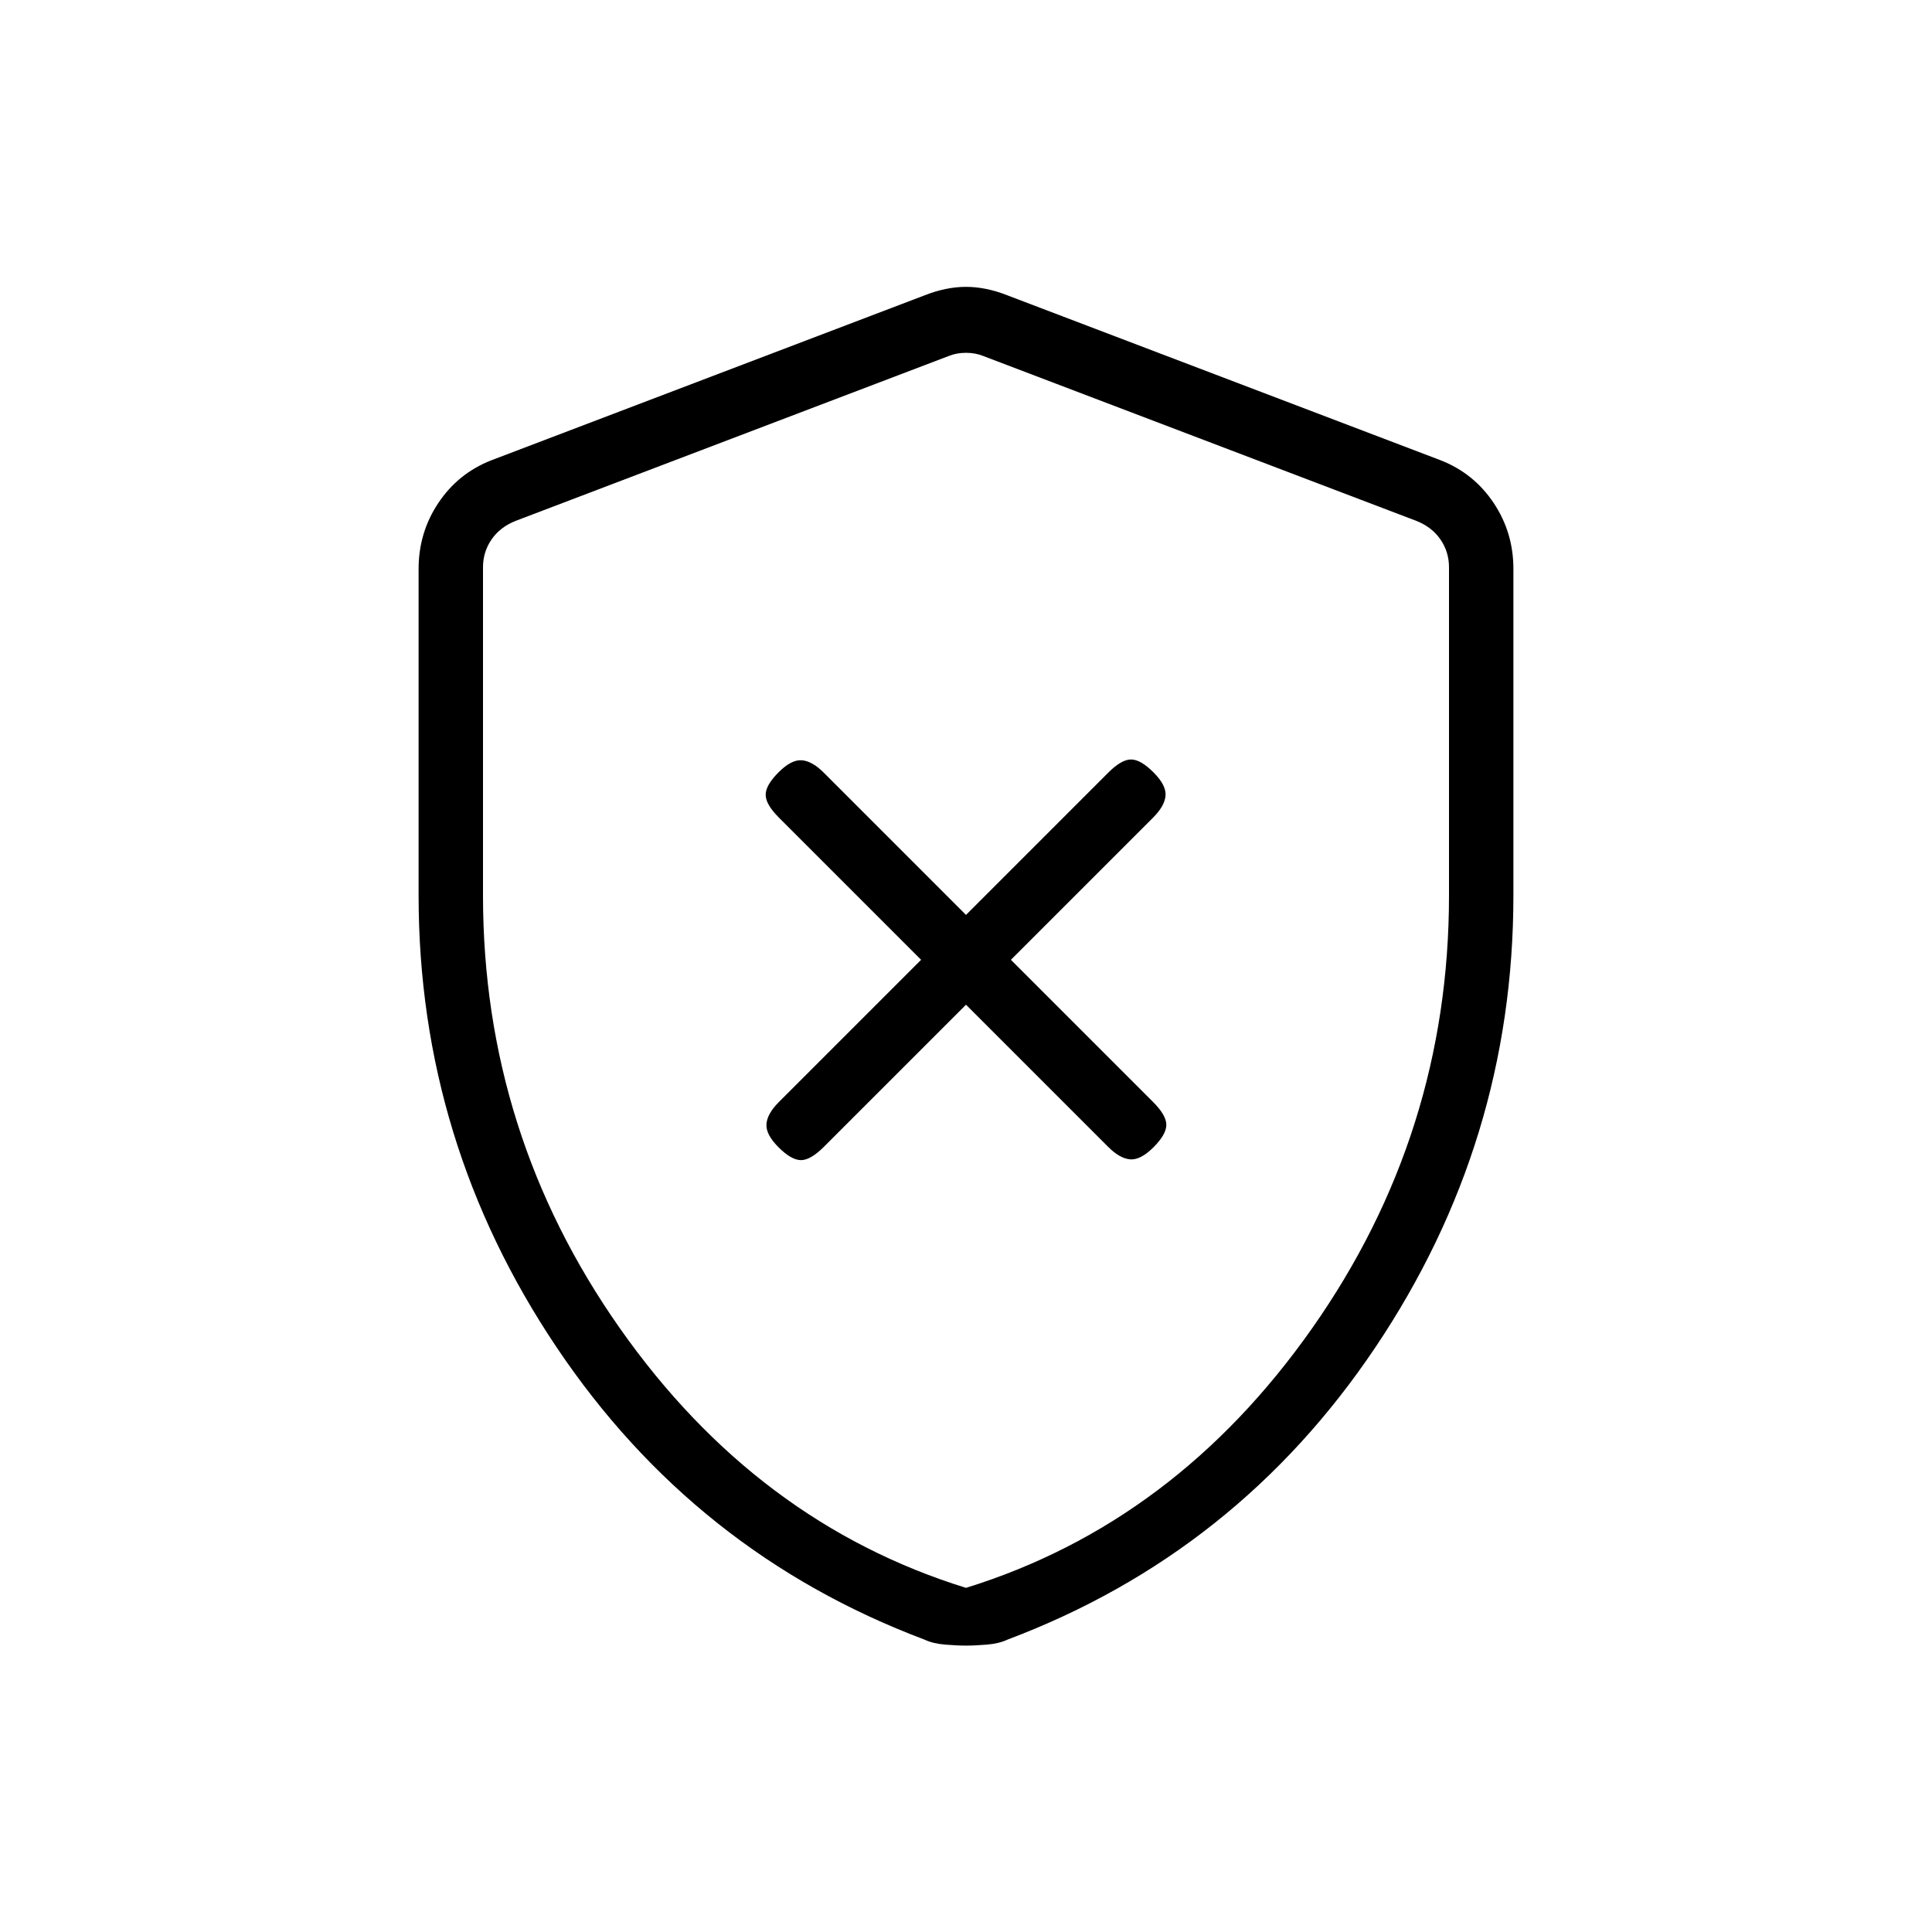 <svg xmlns="http://www.w3.org/2000/svg" height="20" viewBox="0 -960 960 960" width="20"><path d="m480-460.77 70.68 70.68q5.78 5.78 10.94 6.17 5.15.38 11.53-6 6.39-6.39 6.39-11.16 0-4.77-6.55-11.32l-70.68-70.68 70.68-70.68q5.78-5.78 6.16-10.93.39-5.16-6-11.54-6.38-6.39-11.15-6.39-4.77 0-11.32 6.55L480-505.38l-70.68-70.69q-5.78-5.78-10.94-6.16-5.15-.39-11.53 6-6.39 6.38-6.39 11.15 0 4.77 6.55 11.32l70.68 70.68-70.68 70.68q-5.78 5.78-6.16 10.94-.39 5.15 6 11.54 6.38 6.38 11.15 6.38 4.77 0 11.32-6.55L480-460.77Zm0 318.46q-4.46 0-10.46-.5-6-.5-10.23-2.5-114.08-43-182.69-145.15Q208-392.62 208-515v-162.31q0-18.07 9.81-32.77 9.81-14.69 26.19-21.15l215.38-82q10.7-4.23 20.62-4.23 9.92 0 20.62 4.23l215.38 82q16.38 6.46 26.19 21.15 9.81 14.7 9.81 32.77V-515q0 122.38-68.62 224.54-68.61 102.15-182.69 145.15-4.23 2-10.23 2.5t-10.46.5Zm0-28.69q104-32.25 172-129t68-215v-163.08q0-7.69-4.23-13.84-4.23-6.16-11.92-9.23l-215.39-82q-3.84-1.54-8.46-1.54-4.62 0-8.46 1.54l-215.39 82q-7.69 3.07-11.92 9.23-4.23 6.15-4.23 13.84V-515q0 118.25 68 215t172 129Zm0-306.46Z"/></svg>